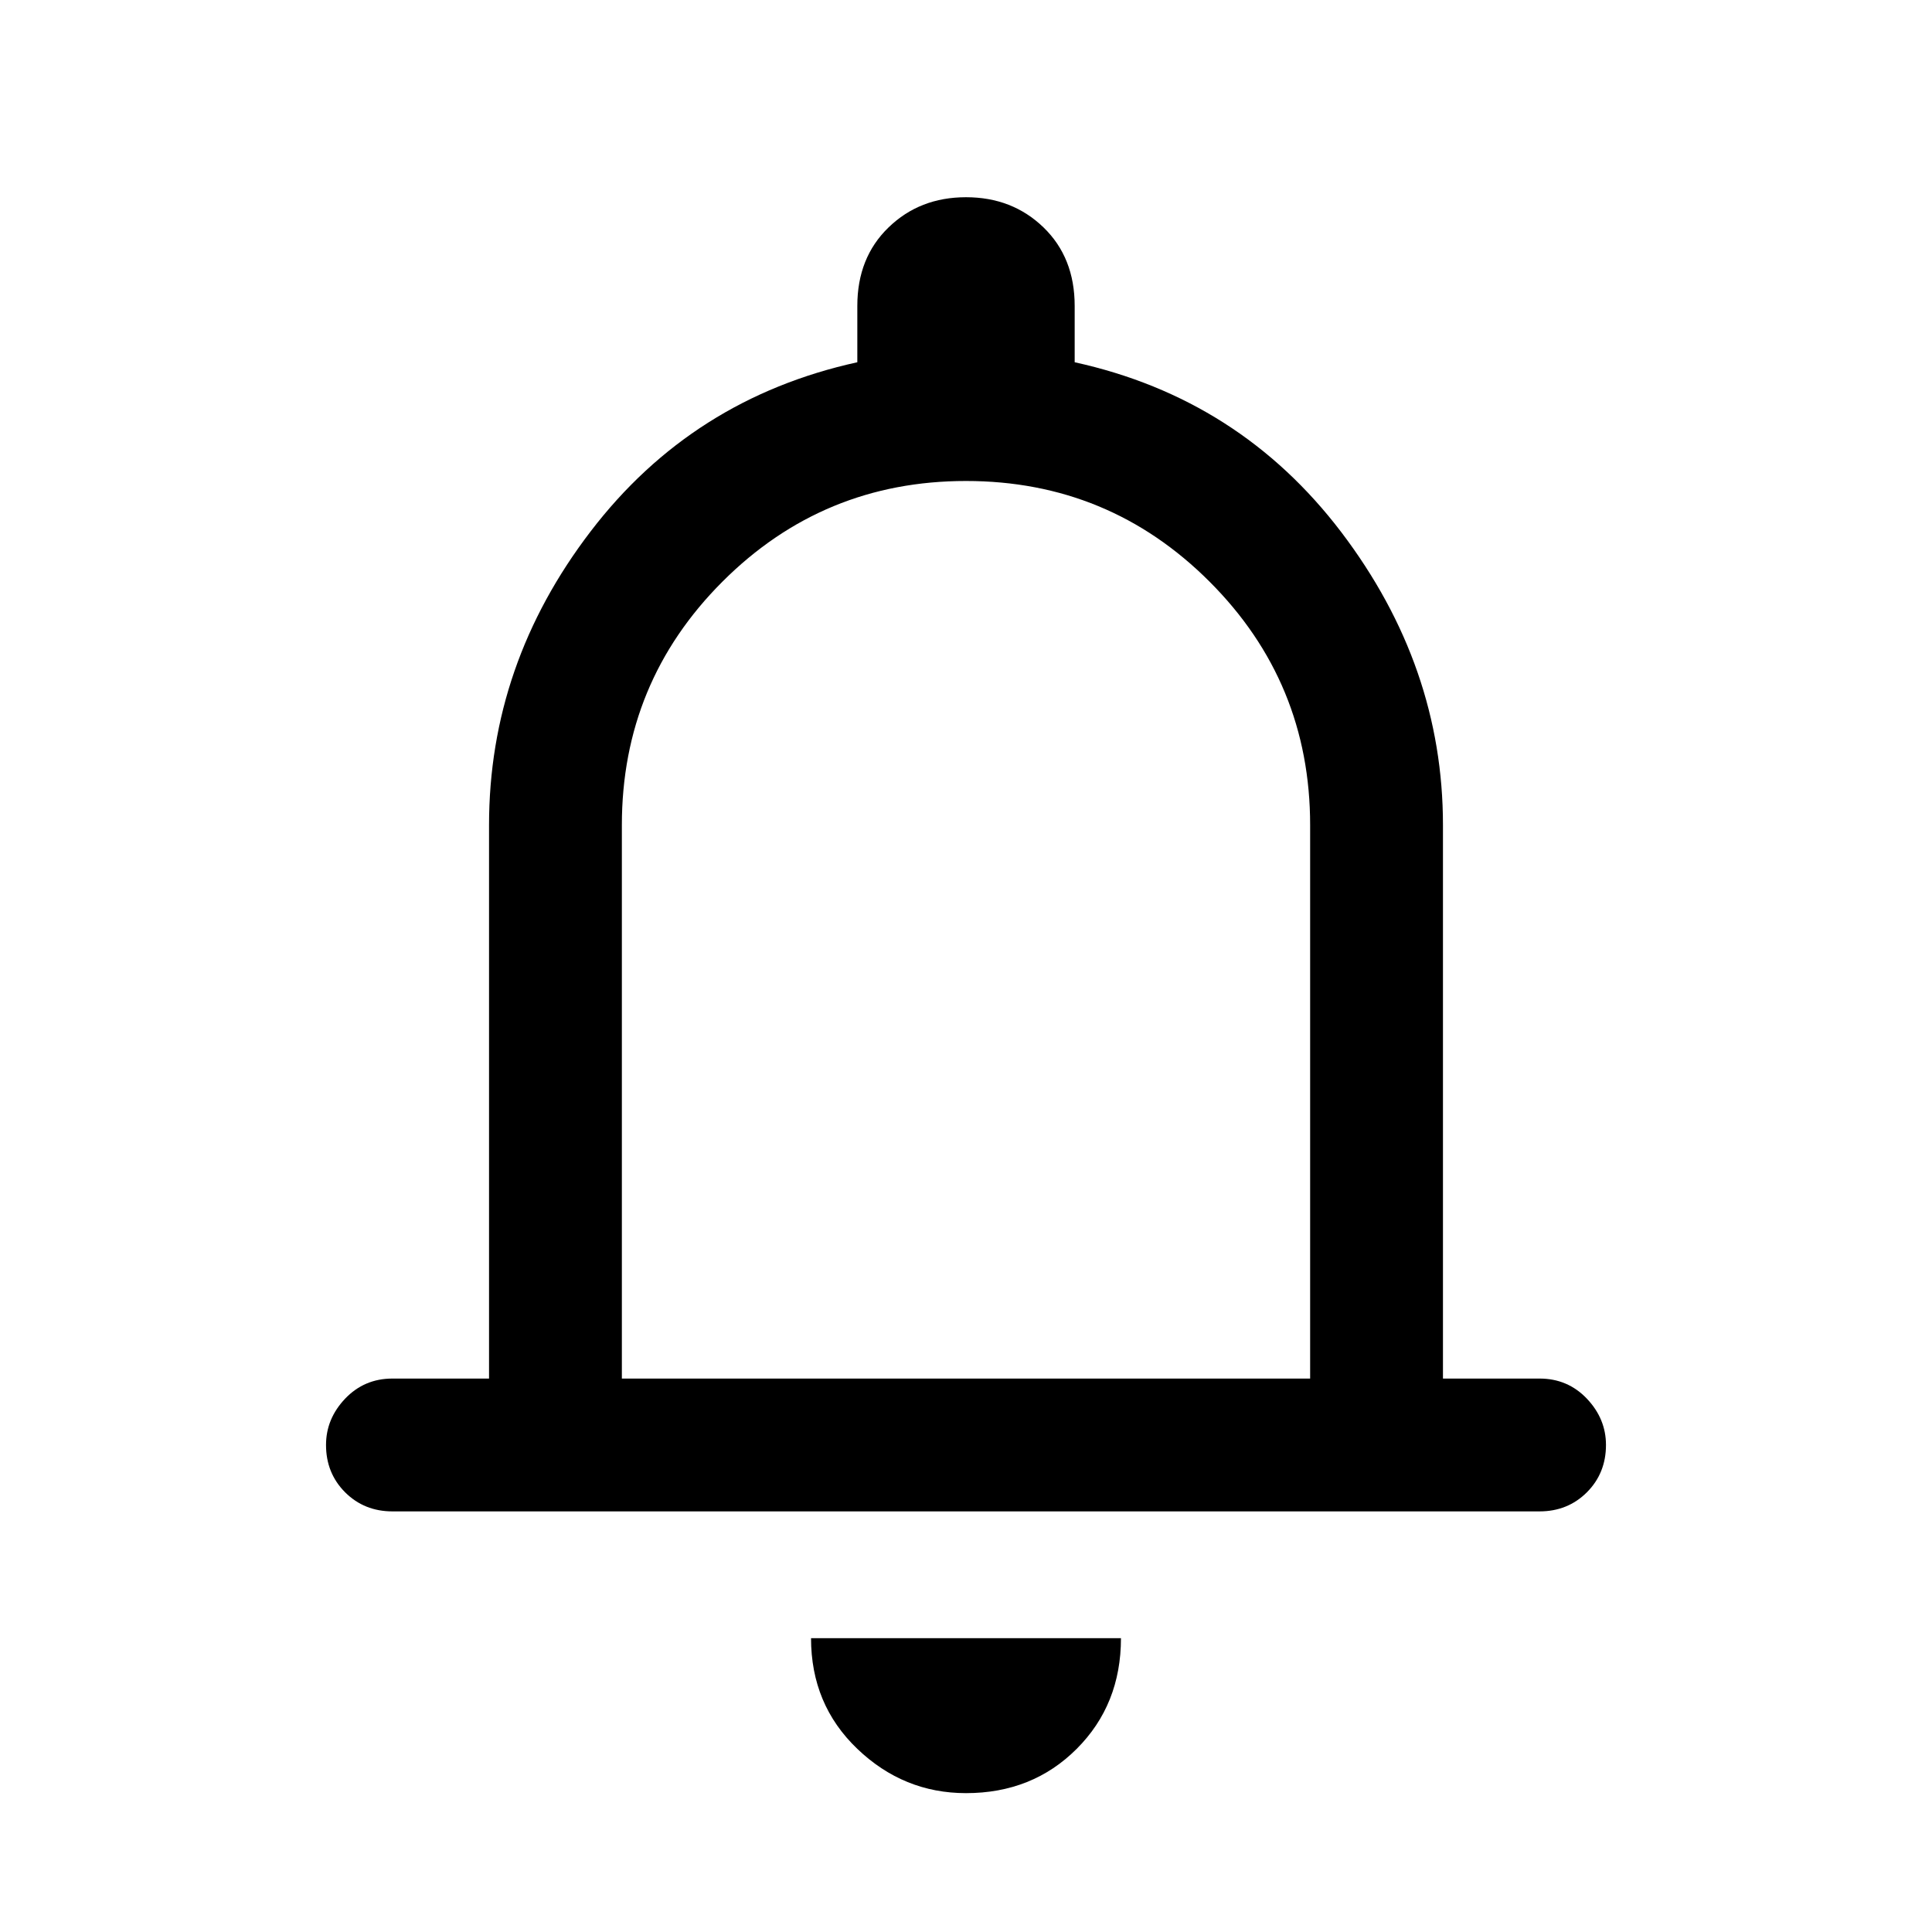 <svg xmlns="http://www.w3.org/2000/svg" height="24" width="24">
    <path d="M4.875 18.775q-.35 0-.588-.237-.237-.238-.237-.588 0-.325.237-.575.238-.25.588-.25h1.2V10.25q0-2 1.263-3.65Q8.6 4.95 10.65 4.5v-.7q0-.6.388-.975.387-.375.962-.375t.963.375q.387.375.387.975v.7q2.05.45 3.313 2.112 1.262 1.663 1.262 3.638v6.875h1.2q.35 0 .588.25.237.25.237.575 0 .35-.237.588-.238.237-.588.237ZM12 11.55Zm0 10.725q-.775 0-1.35-.55-.575-.55-.575-1.375h3.85q0 .825-.55 1.375t-1.375.55Zm-4.275-5.15h8.55V10.25q0-1.775-1.25-3.025T12 5.975q-1.775 0-3.025 1.25t-1.25 3.025Z" />
</svg>